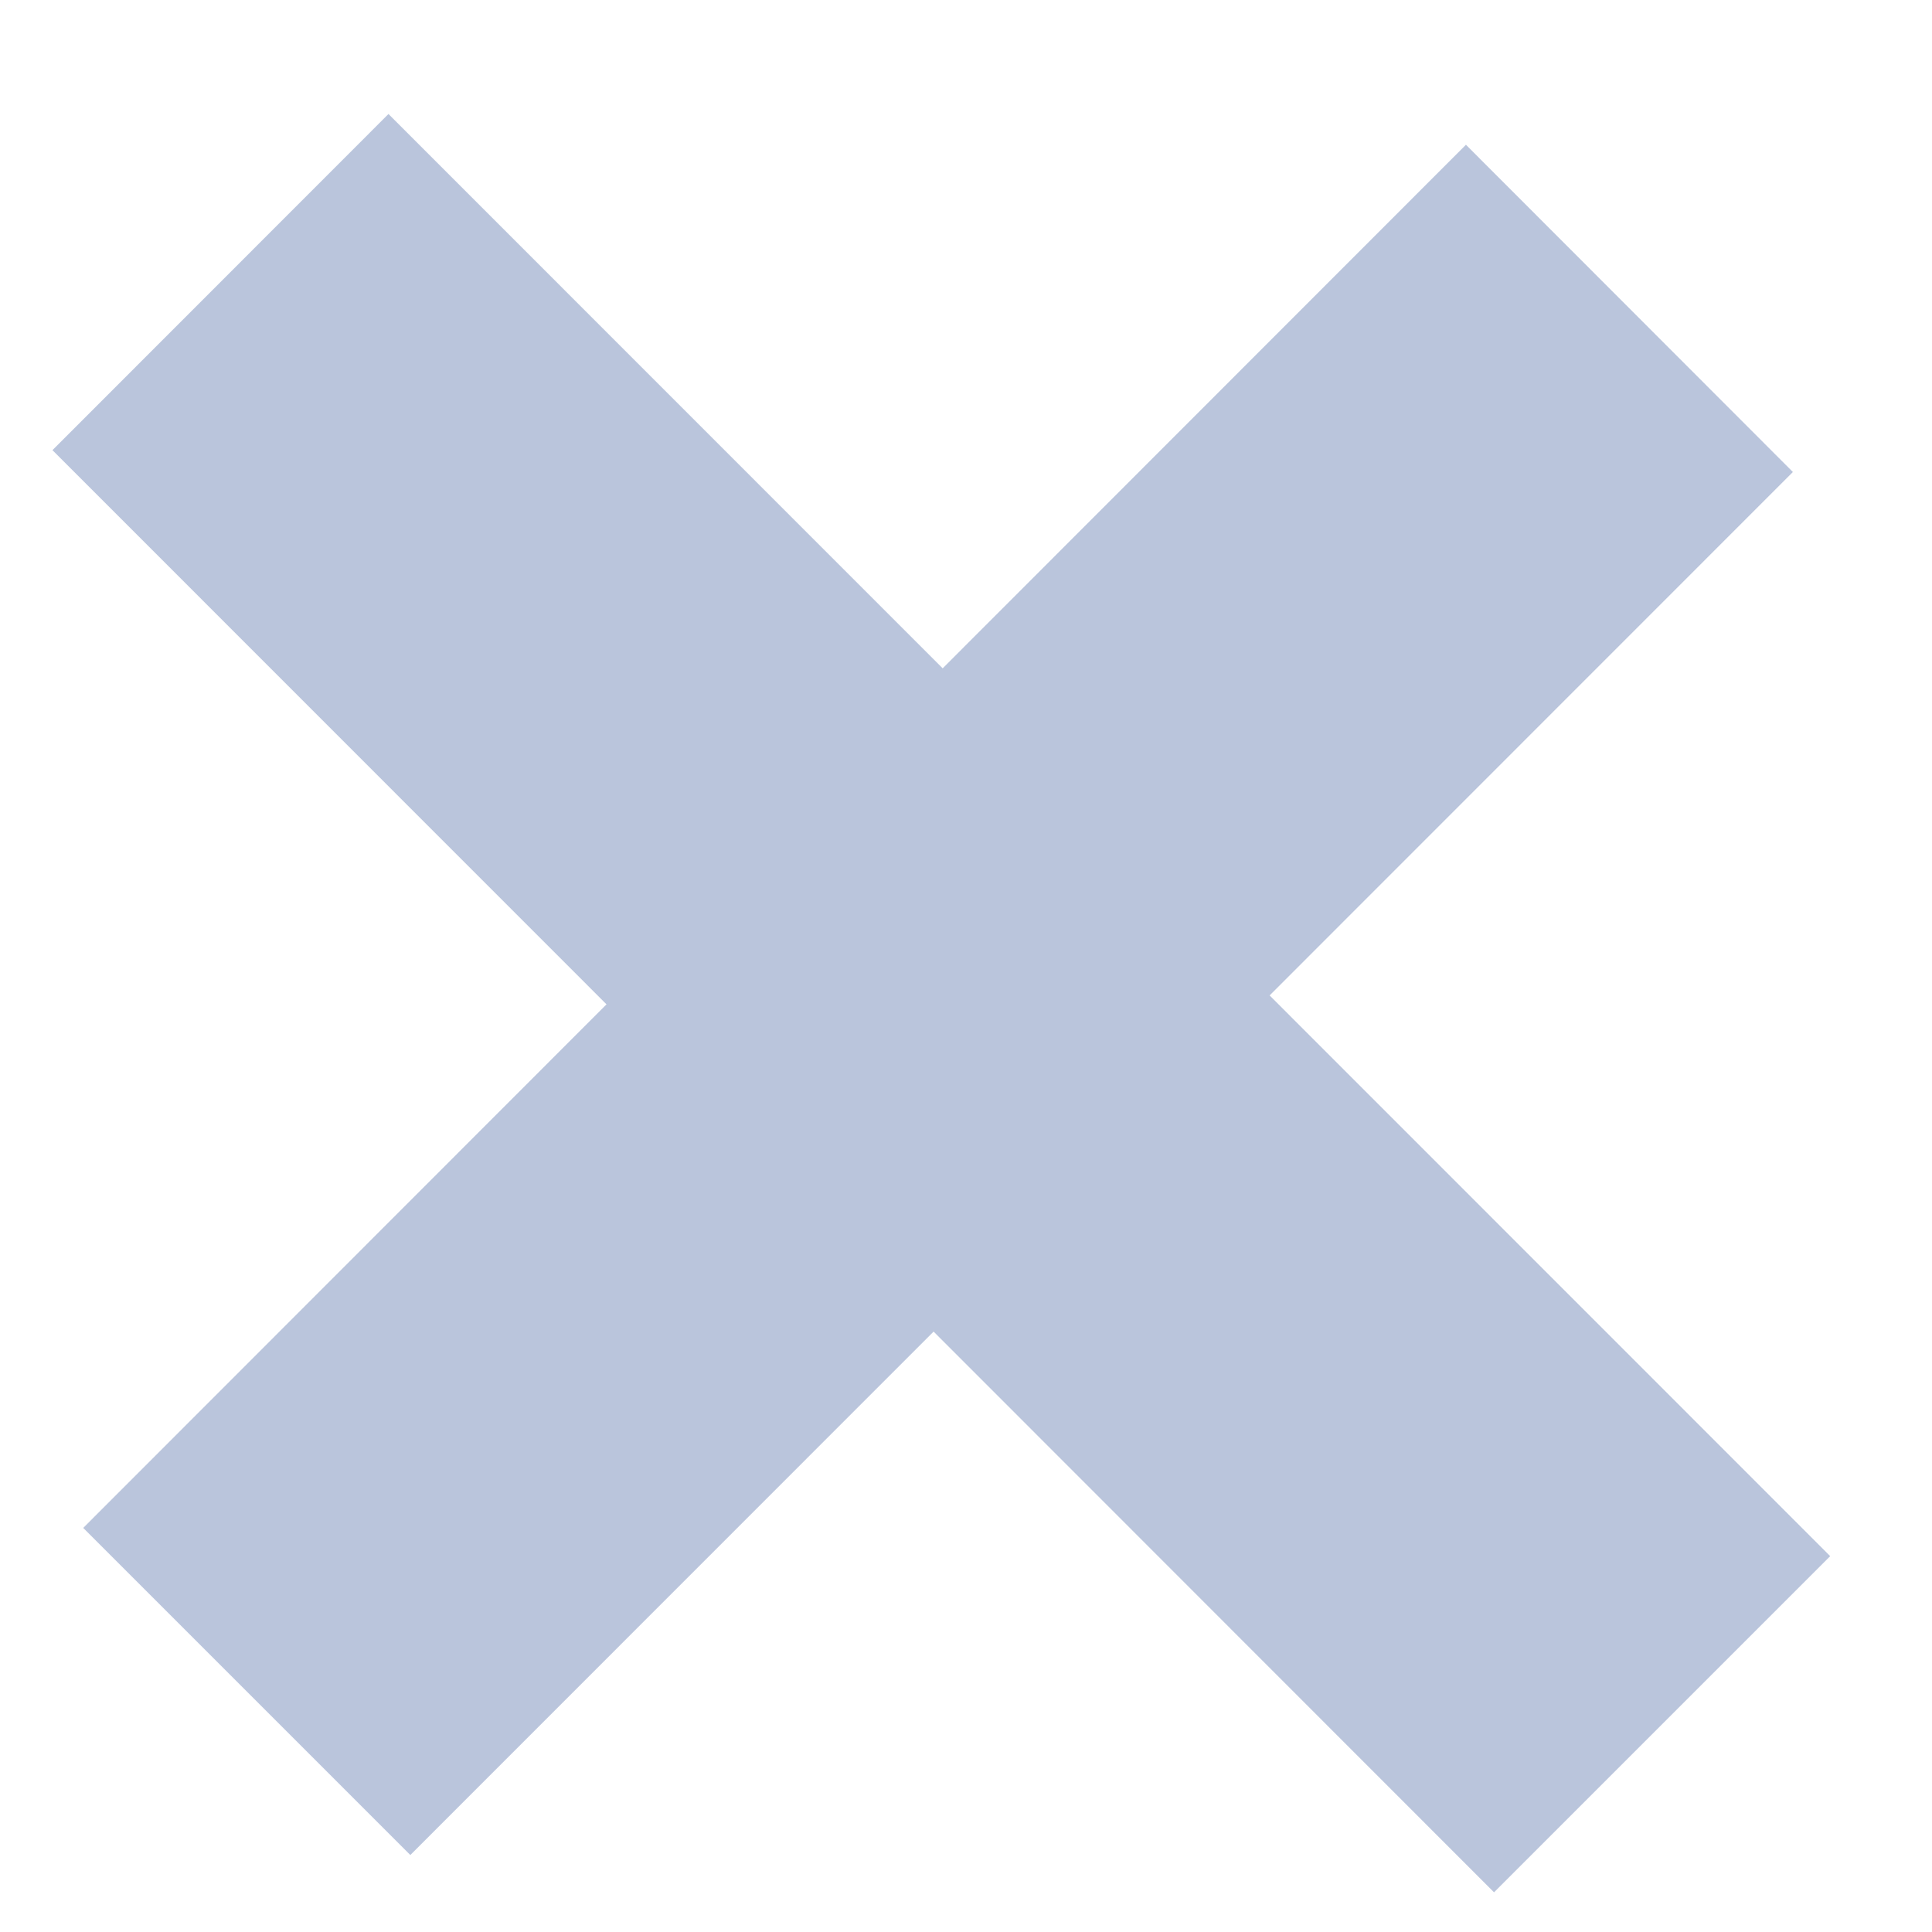 <svg width="13" height="13" viewBox="0 0 13 13" fill="none" xmlns="http://www.w3.org/2000/svg">
<path d="M8.543 6.698L12.315 10.471L10.053 12.733L6.282 8.96L2.761 12.482L0.56 10.281L4.081 6.758L0.353 3.029L2.614 0.767L6.343 4.497L9.864 0.974L12.064 3.176L8.543 6.698Z" fill="#BAC5DC"/>
</svg>
